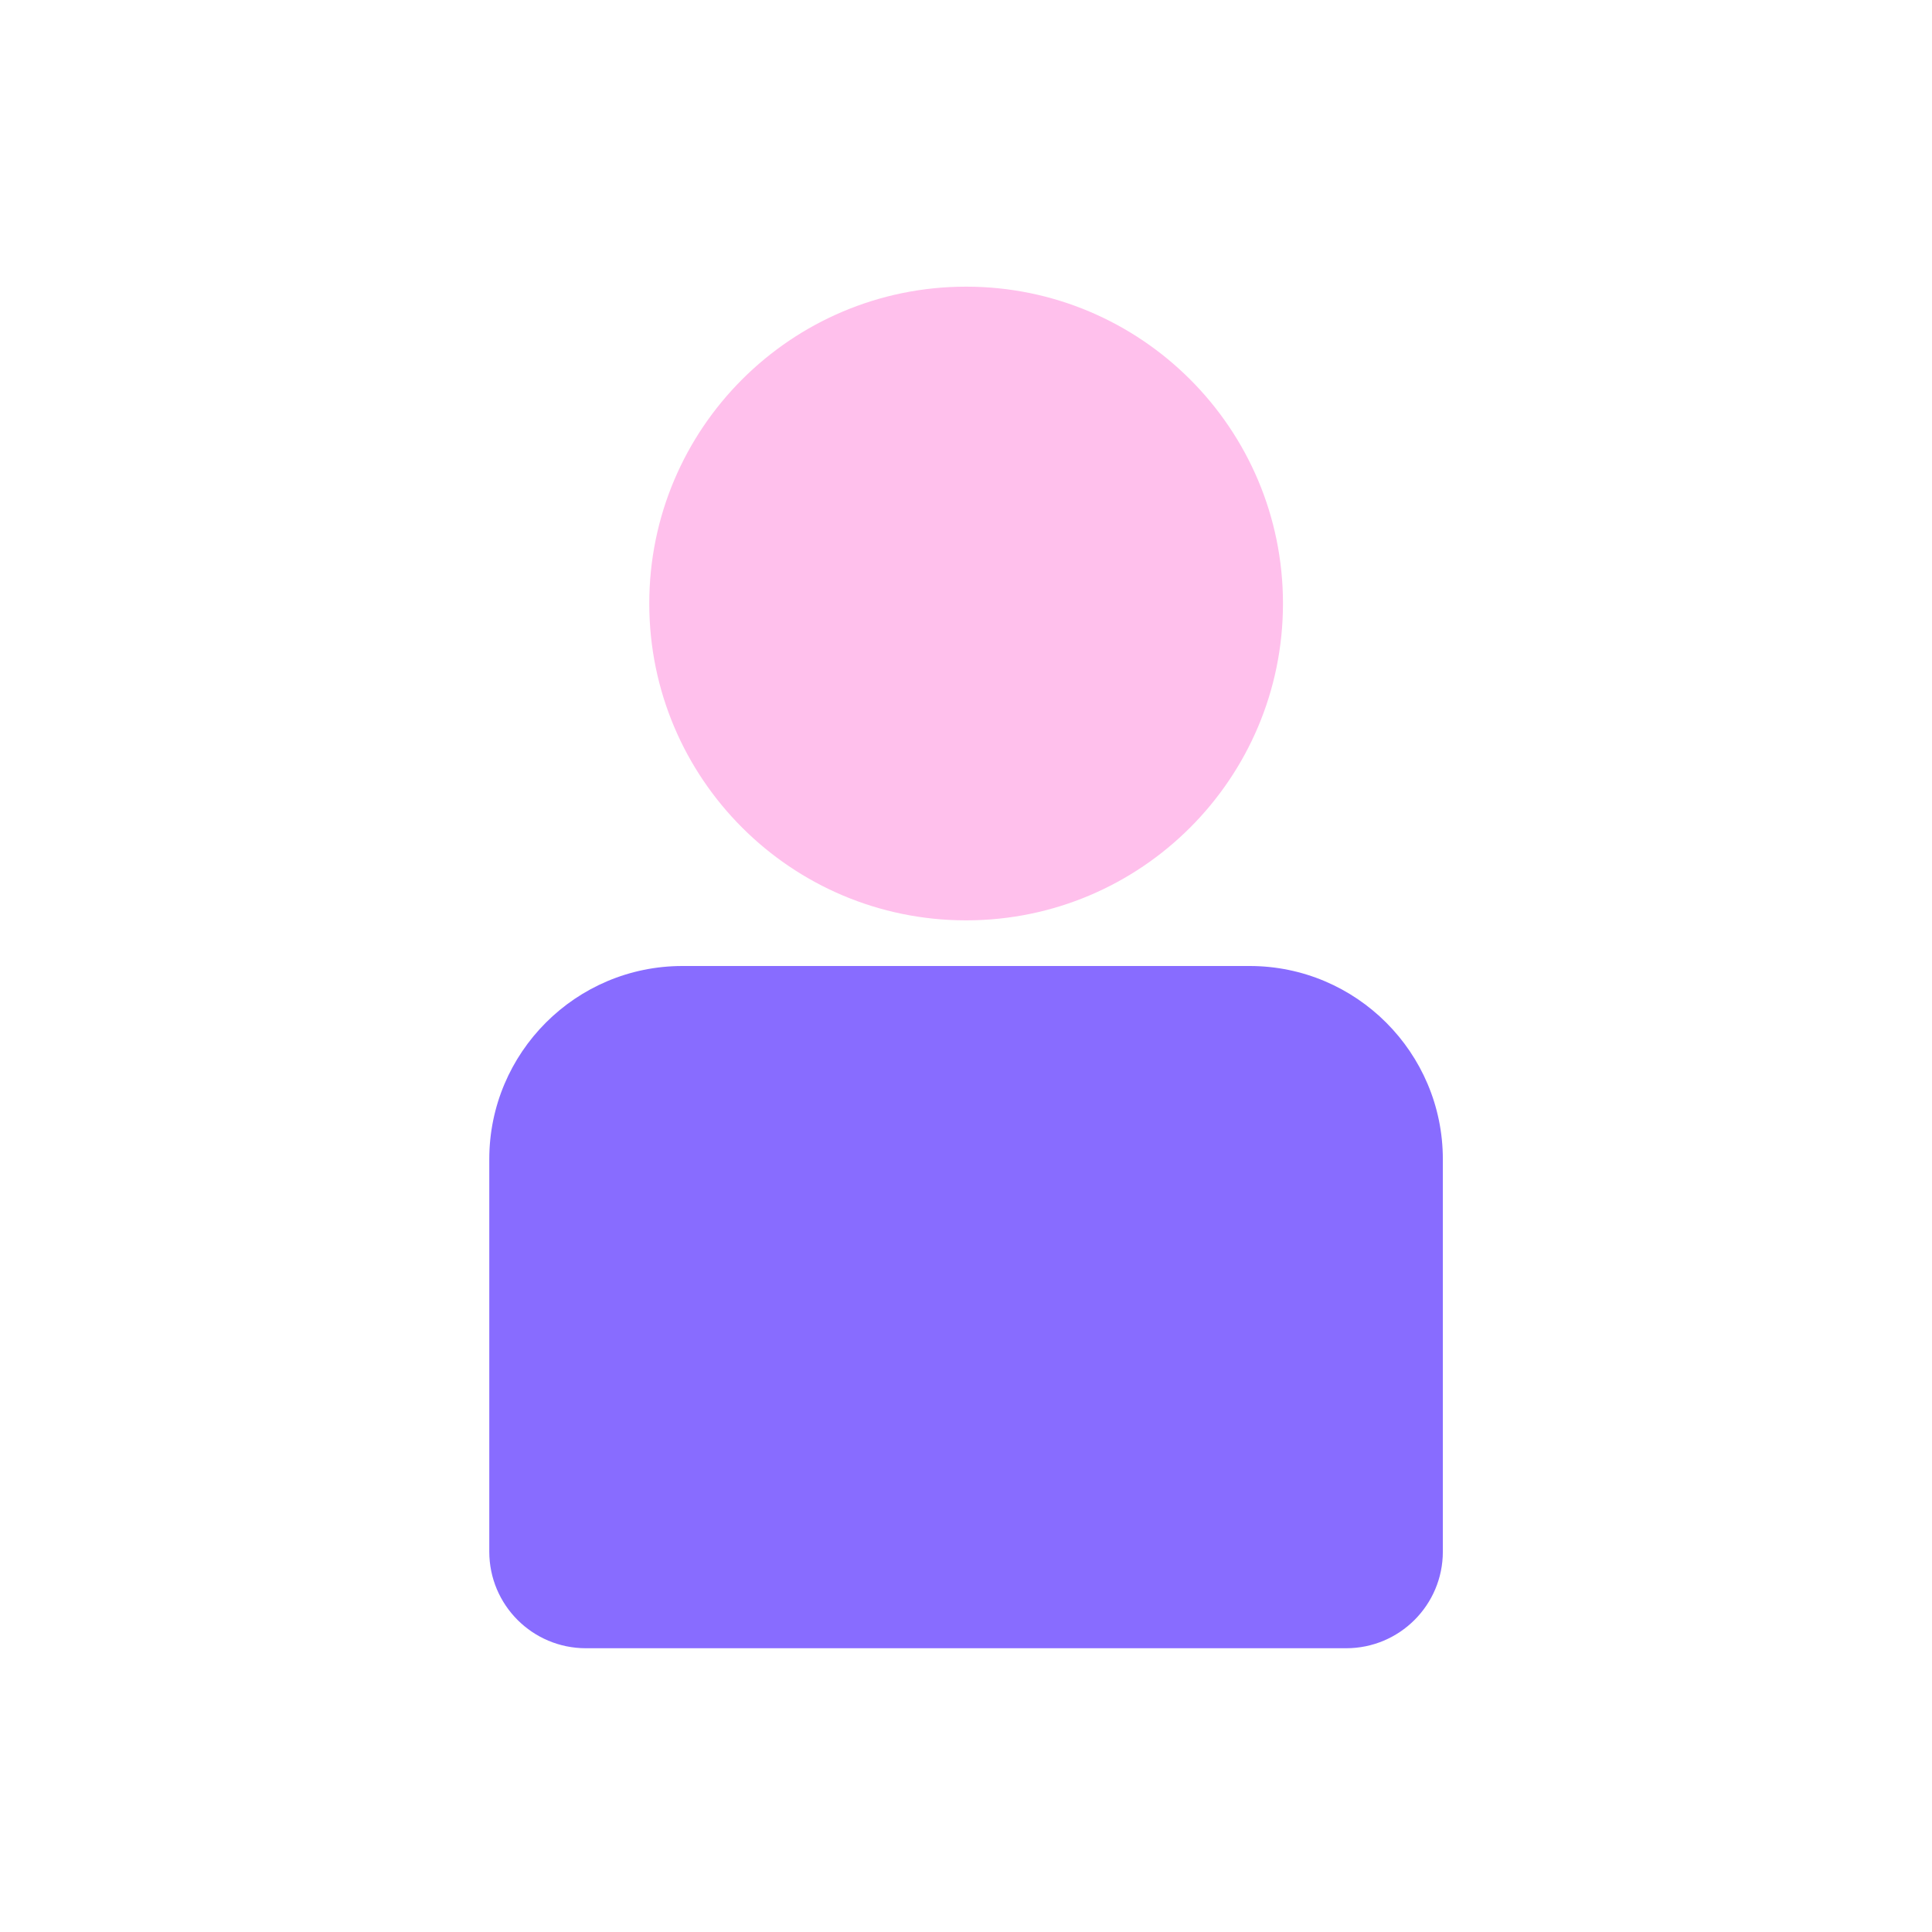 <svg width="32" height="32" viewBox="0 0 32 32" fill="none" xmlns="http://www.w3.org/2000/svg">
<path d="M11.303 16H20.698C22.463 16 23.898 17.434 23.898 19.2V25.7C23.898 26.584 23.181 27.3 22.297 27.3H9.704C8.82 27.3 8.104 26.584 8.104 25.7V19.2C8.104 17.434 9.538 16 11.303 16Z" fill="#886CFF"/>
<path d="M16.002 15.244C18.9 15.244 21.25 12.894 21.25 9.996C21.25 7.098 18.9 4.748 16.002 4.748C13.104 4.748 10.754 7.098 10.754 9.996C10.754 12.894 13.104 15.244 16.002 15.244Z" fill="#FFC0EC"/>
</svg>
